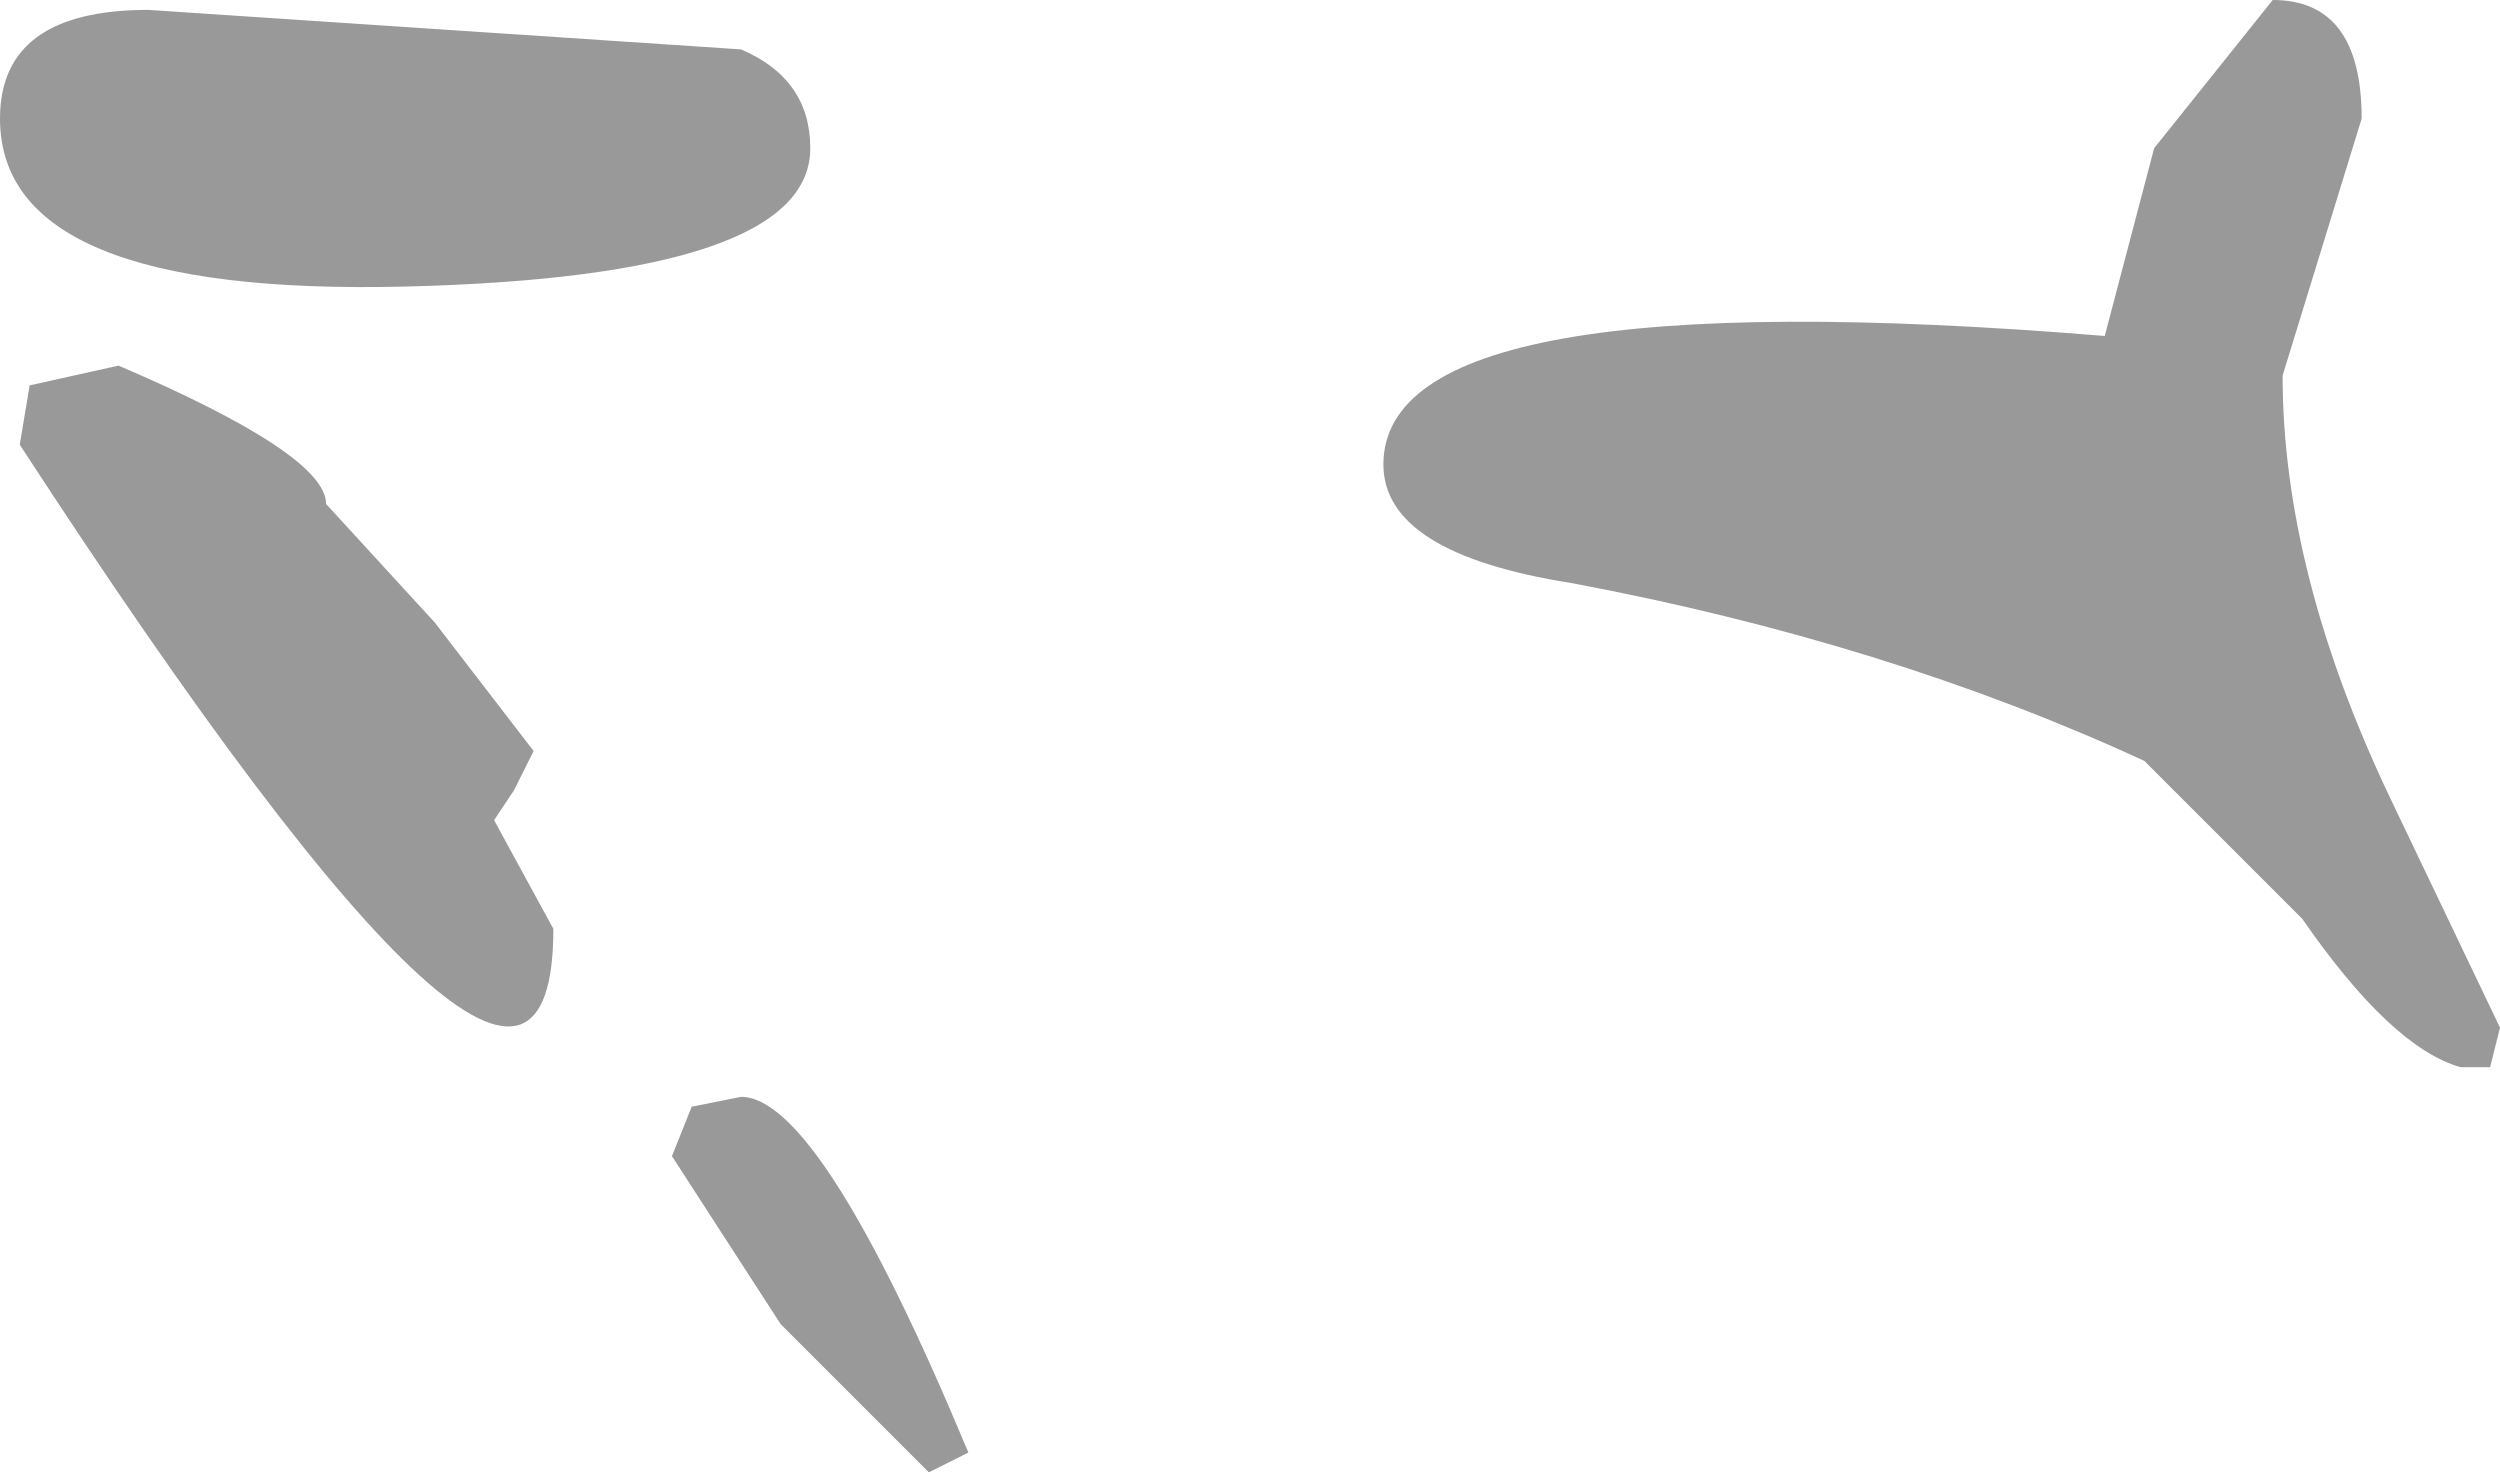 <?xml version="1.0" encoding="UTF-8" standalone="no"?>
<svg xmlns:ffdec="https://www.free-decompiler.com/flash" xmlns:xlink="http://www.w3.org/1999/xlink" ffdec:objectType="shape" height="7.45px" width="12.65px" xmlns="http://www.w3.org/2000/svg">
  <g transform="matrix(1.0, 0.0, 0.0, 1.0, 9.0, 7.85)">
    <path d="M-5.5 -2.25 L-5.25 -2.3 Q-4.85 -2.3 -4.1 -0.5 L-4.3 -0.4 -5.05 -1.15 -5.6 -2.0 -5.5 -2.25 M-6.5 -3.7 L-6.2 -3.15 Q-6.2 -1.45 -8.9 -5.6 L-8.85 -5.9 -8.4 -6.0 Q-7.35 -5.55 -7.35 -5.3 L-6.8 -4.7 -6.3 -4.05 -6.4 -3.85 -6.5 -3.7 M-8.25 -7.8 L-5.25 -7.6 Q-4.9 -7.45 -4.9 -7.1 -4.9 -6.45 -6.95 -6.4 -9.0 -6.35 -9.0 -7.25 -9.0 -7.8 -8.25 -7.8 M2.5 -7.85 Q2.95 -7.85 2.95 -7.25 L2.55 -5.95 Q2.55 -4.95 3.1 -3.8 L3.65 -2.65 3.6 -2.45 3.45 -2.45 Q3.1 -2.55 2.65 -3.2 L1.85 -4.0 Q0.55 -4.6 -1.05 -4.9 -2.0 -5.05 -2.0 -5.5 -2.0 -6.45 1.65 -6.15 L1.9 -7.1 2.5 -7.85" fill="#999999" fill-rule="evenodd" stroke="none"/>
  </g>
</svg>
